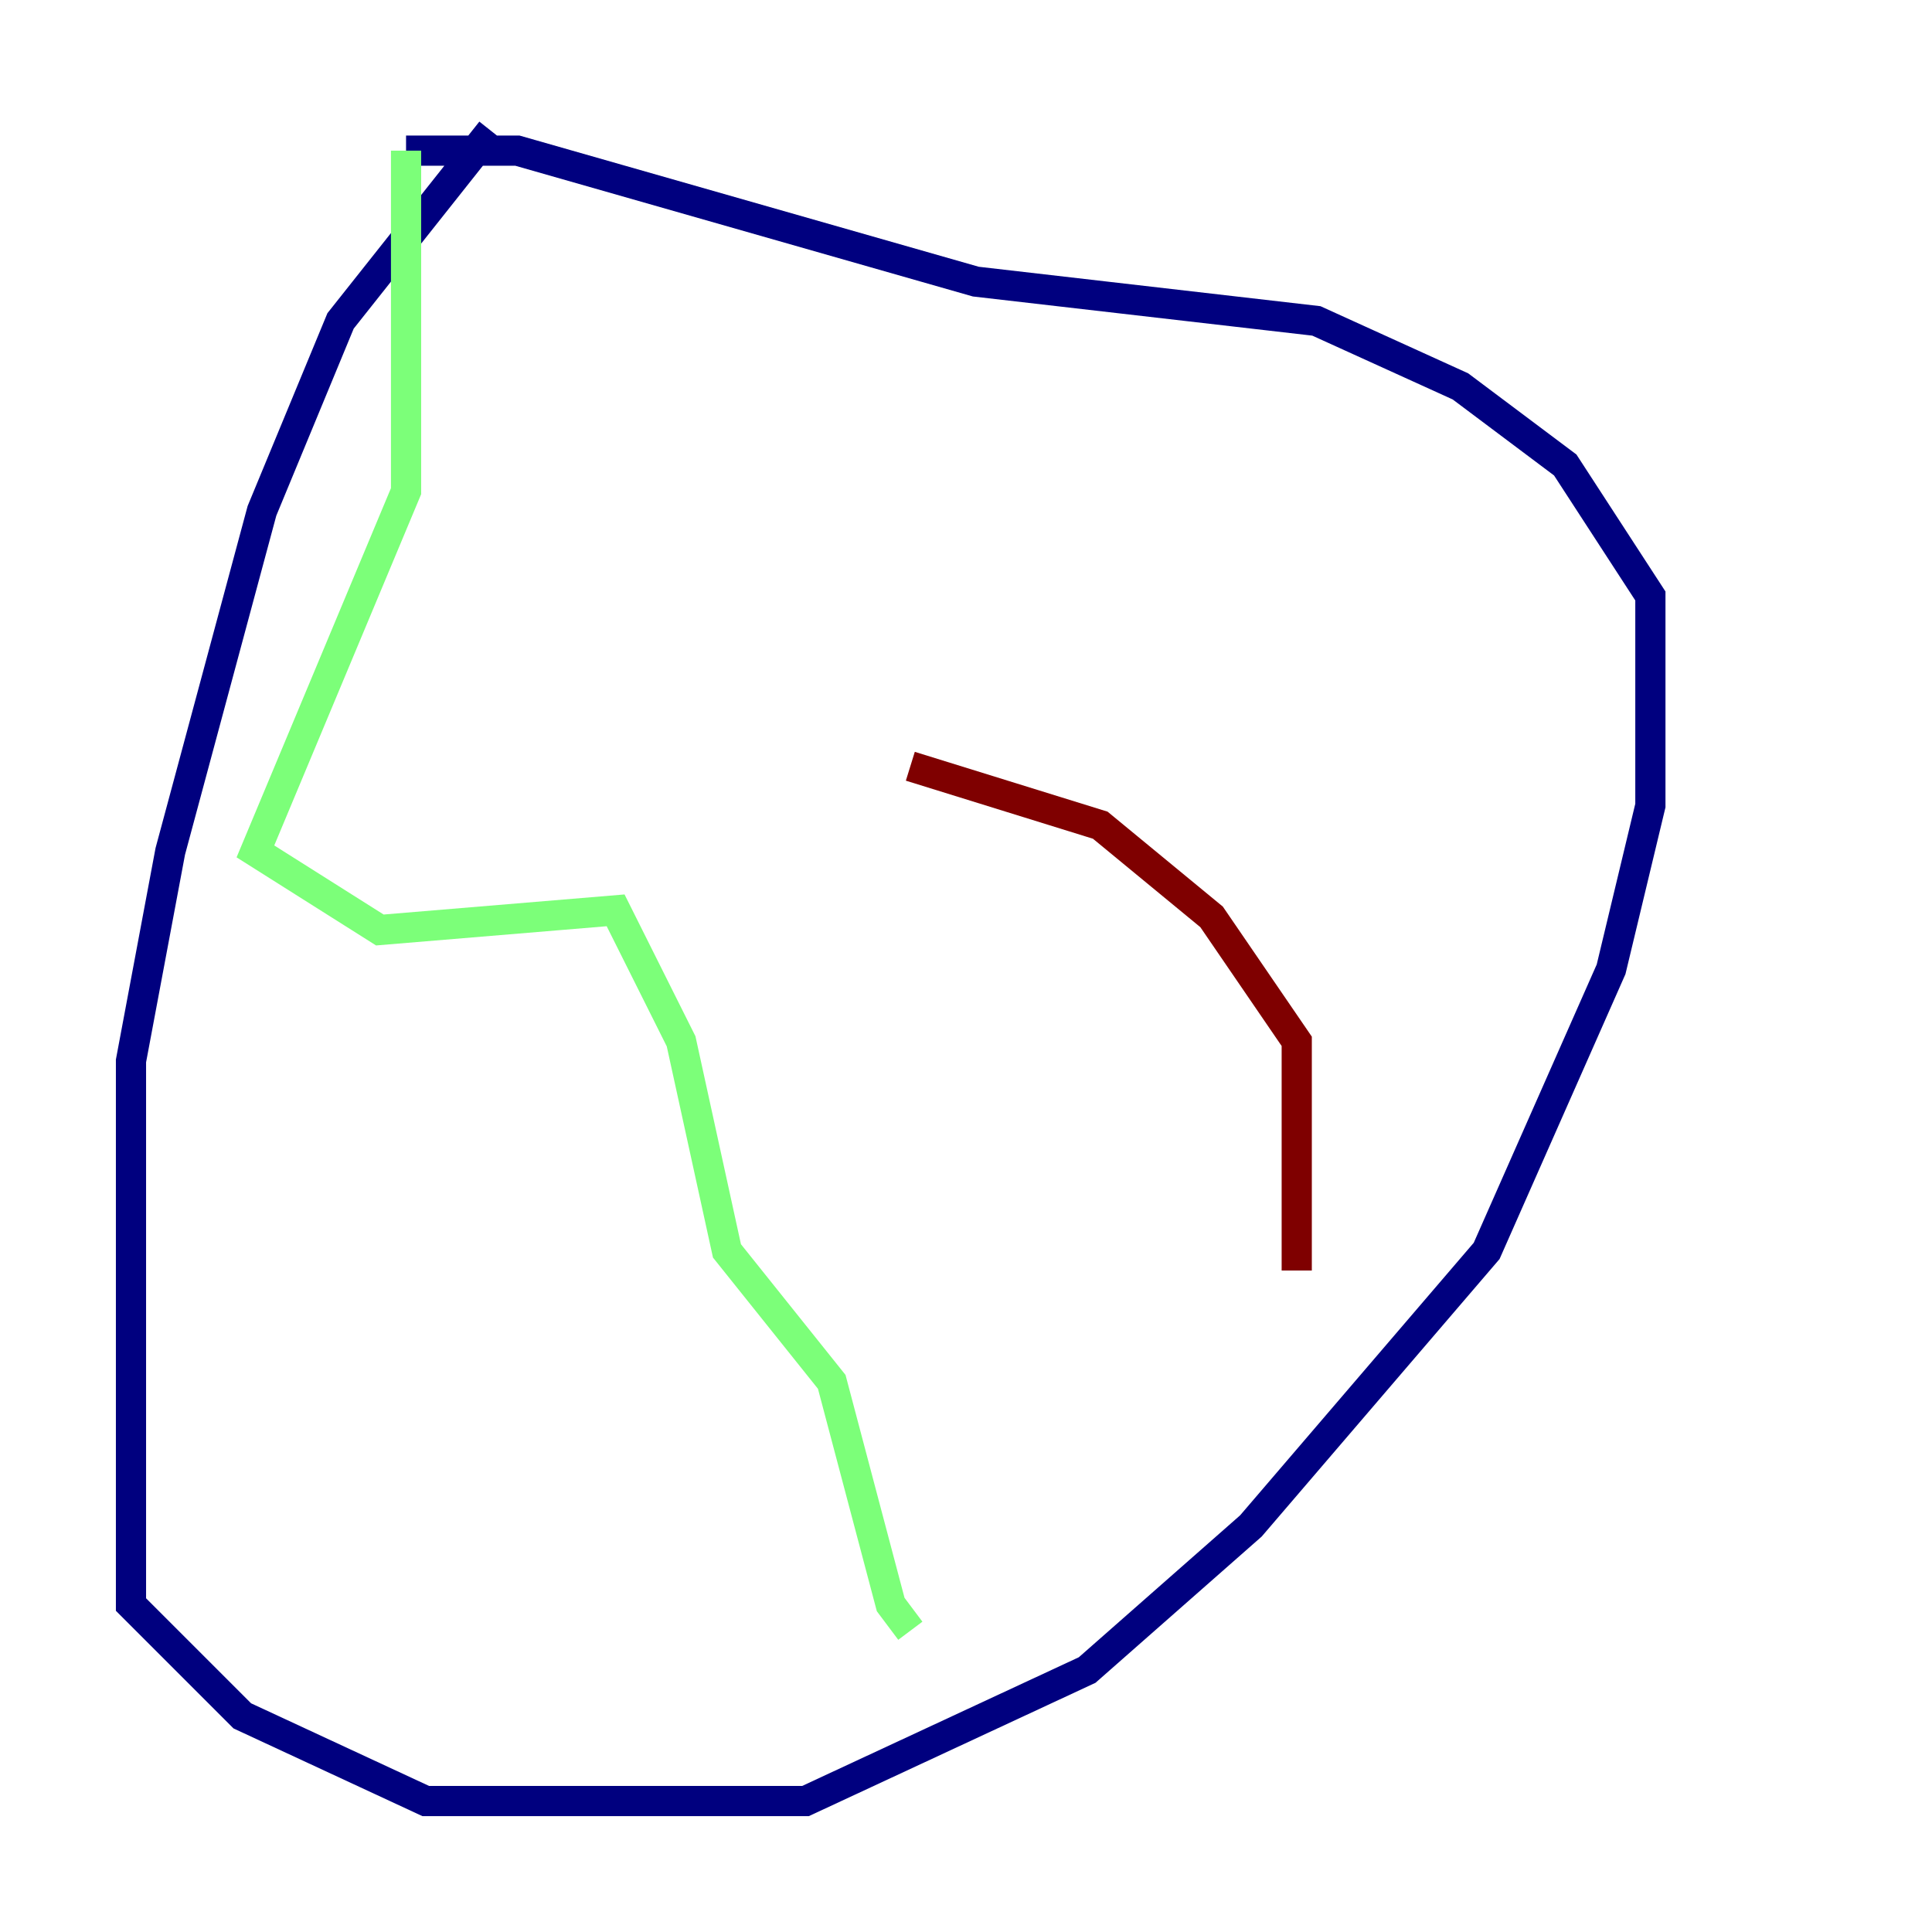 <?xml version="1.0" encoding="utf-8" ?>
<svg baseProfile="tiny" height="128" version="1.2" viewBox="0,0,128,128" width="128" xmlns="http://www.w3.org/2000/svg" xmlns:ev="http://www.w3.org/2001/xml-events" xmlns:xlink="http://www.w3.org/1999/xlink"><defs /><polyline fill="none" points="32.542,8.678 22.563,21.261 17.356,33.844 11.281,56.407 8.678,70.291 8.678,106.305 16.054,113.681 28.203,119.322 53.37,119.322 72.027,110.644 82.875,101.098 98.495,82.875 106.739,64.217 109.342,53.37 109.342,39.485 103.702,30.807 96.759,25.6 87.214,21.261 64.651,18.658 34.278,9.98 26.902,9.98" stroke="#00007f" stroke-width="2" /><polyline fill="none" points="26.902,9.98 26.902,32.542 16.922,56.407 25.166,61.614 40.786,60.312 45.125,68.99 48.163,82.875 55.105,91.552 59.01,106.305 60.312,108.041" stroke="#7cff79" stroke-width="2" /><polyline fill="none" points="85.912,84.176 85.912,68.99 80.271,60.746 72.895,54.671 60.312,50.766" stroke="#7f0000" stroke-width="2" /></svg>
